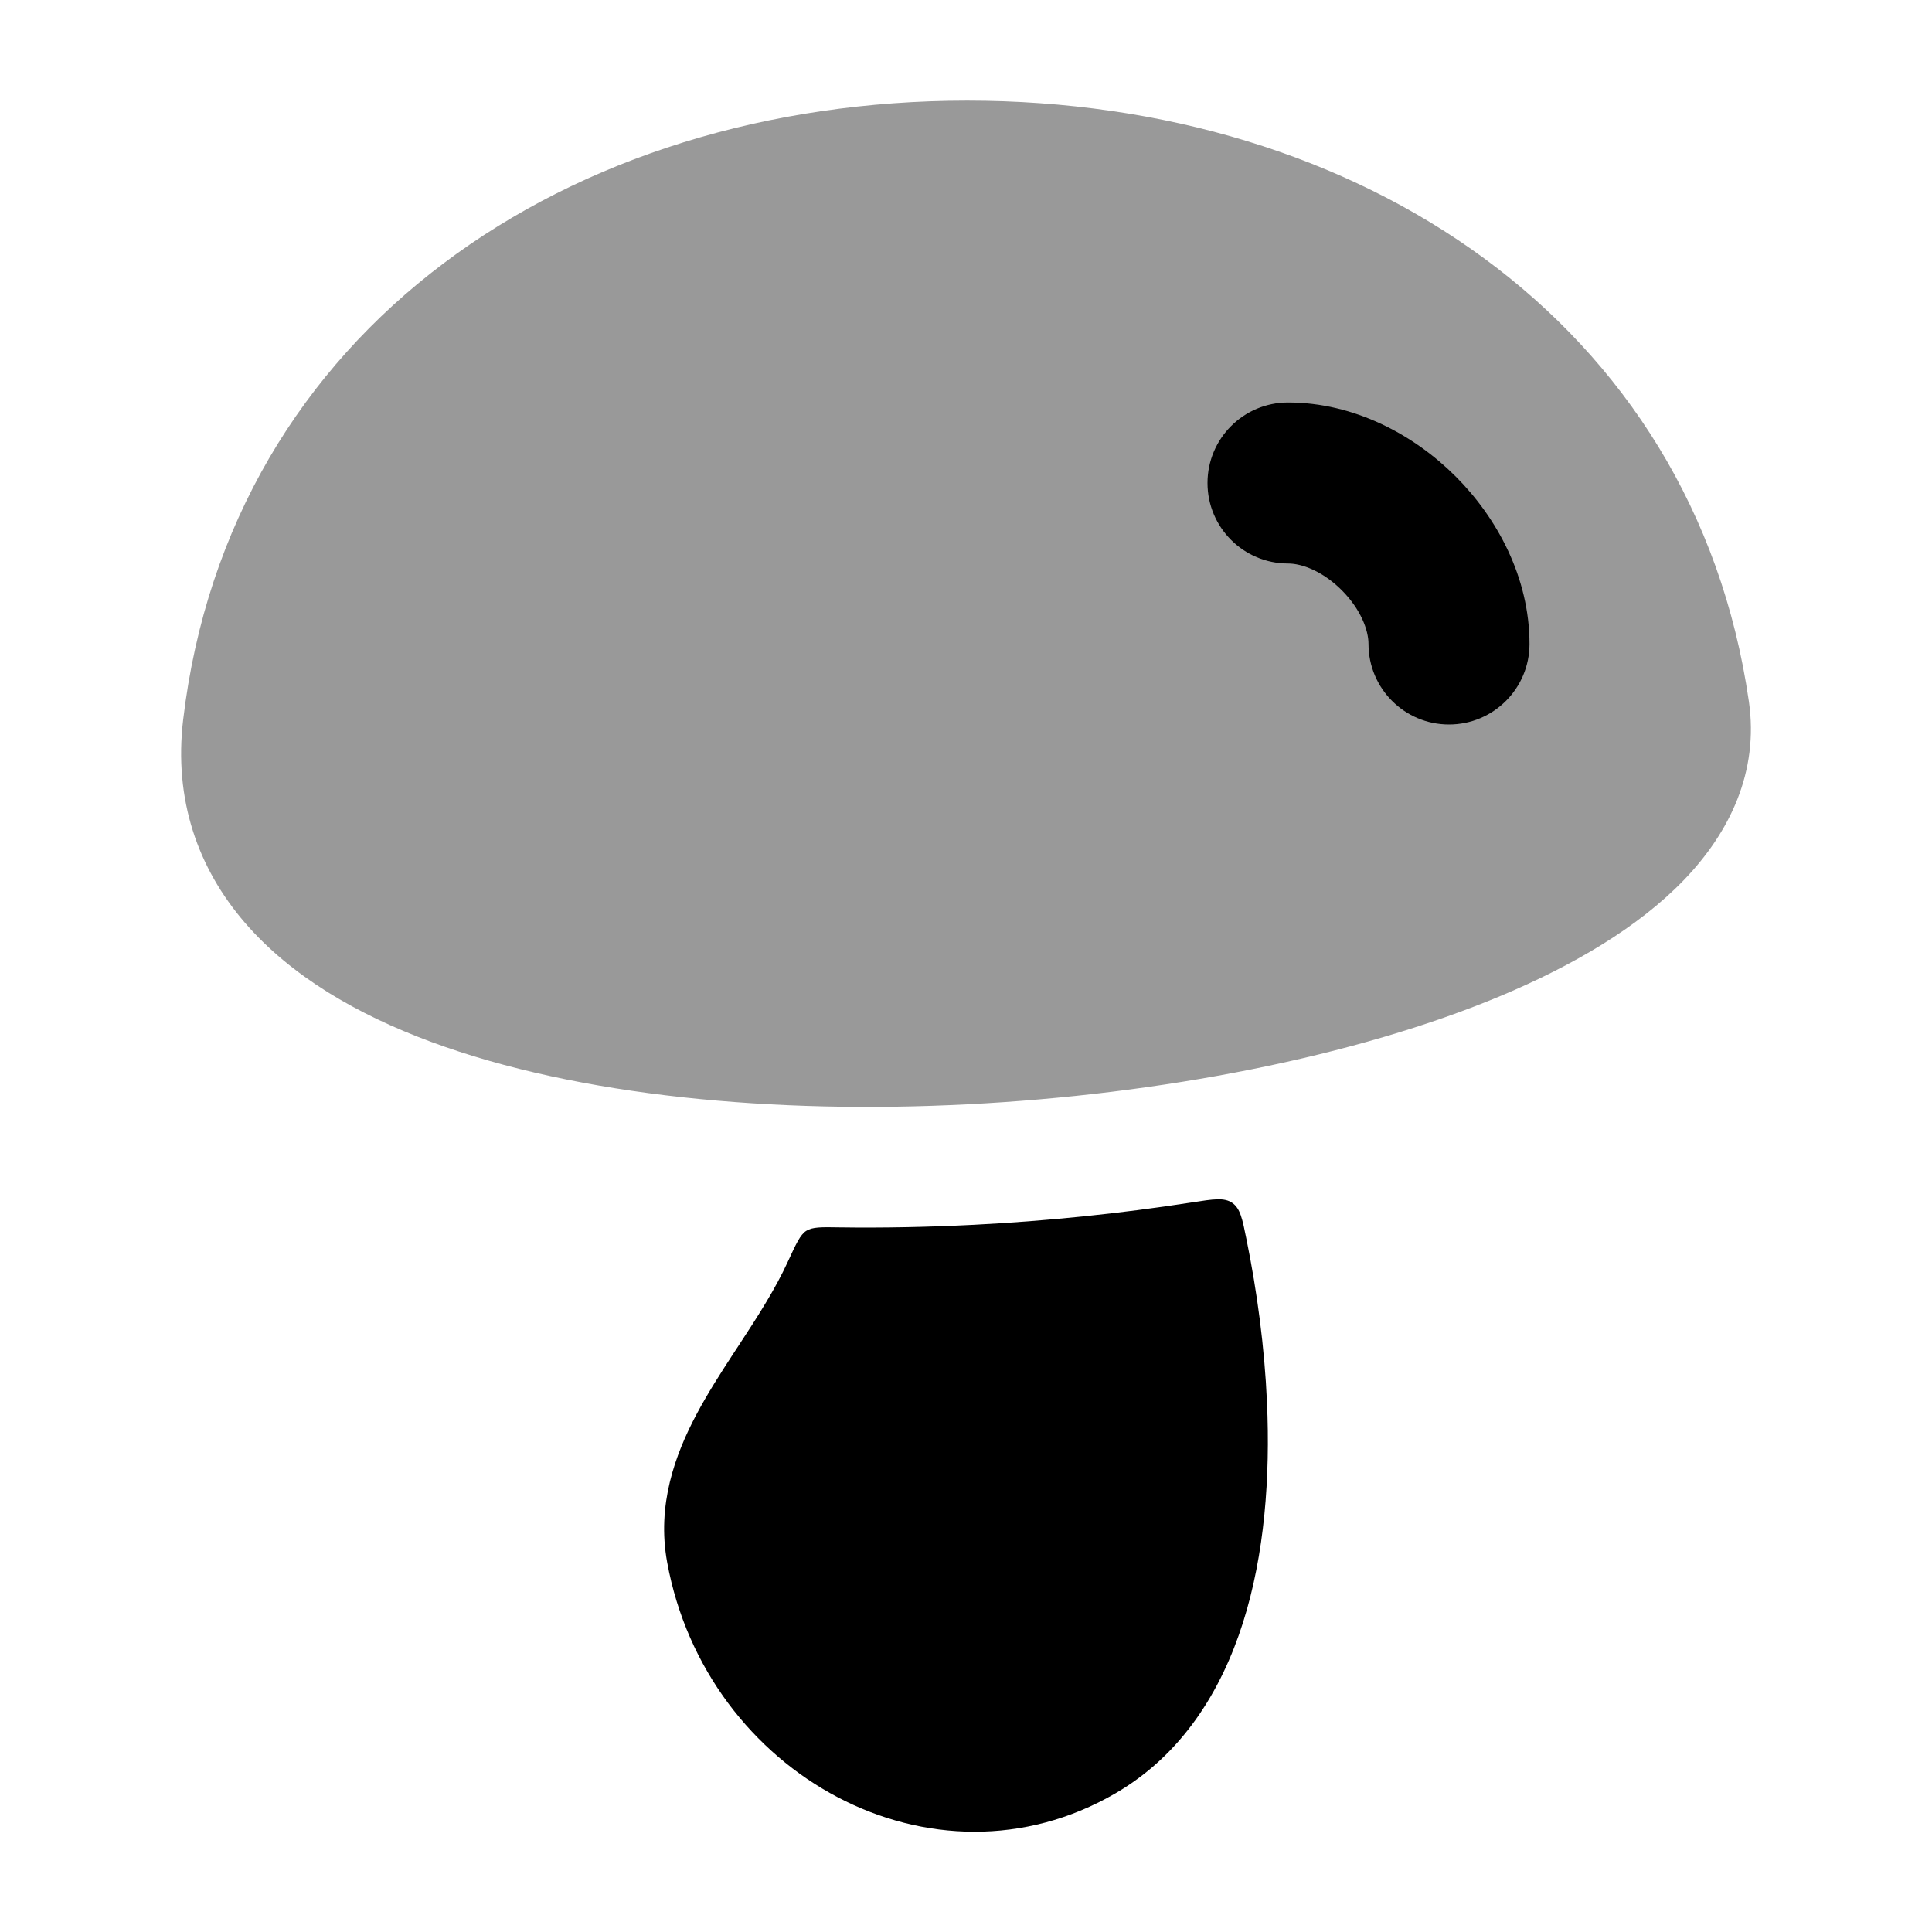 <svg width="24" height="24" viewBox="0 0 24 24" xmlns="http://www.w3.org/2000/svg">
<path opacity="0.4" d="M2.275 8.943C2.85 4.082 7.073 1.25 12.015 1.25C16.876 1.25 21.043 3.989 21.725 8.712C21.852 9.587 21.487 10.343 20.913 10.937C20.351 11.518 19.55 11.99 18.648 12.369C16.836 13.129 14.411 13.596 12.02 13.718C9.634 13.84 7.19 13.622 5.354 12.942C4.436 12.602 3.614 12.125 3.043 11.463C2.453 10.779 2.159 9.927 2.275 8.943Z" fill="currentColor"/>
<path fill-rule="evenodd" clip-rule="evenodd" d="M18.082 5.918C17.567 5.403 16.825 5 16 5C15.448 5 15 5.448 15 6C15 6.552 15.448 7 16 7C16.175 7 16.433 7.097 16.668 7.332C16.902 7.567 17 7.825 17 8C17 8.552 17.448 9 18 9C18.552 9 19 8.552 19 8C19 7.175 18.598 6.433 18.082 5.918Z" fill="currentColor"/>
<path d="M14.806 14.937C15.075 14.895 15.21 14.874 15.308 14.943C15.407 15.012 15.433 15.139 15.484 15.394C15.617 16.047 15.709 16.739 15.739 17.421C15.78 18.349 15.71 19.308 15.441 20.156C15.171 21.007 14.683 21.797 13.857 22.277C11.598 23.59 8.773 22.052 8.288 19.409C8.157 18.694 8.386 18.07 8.655 17.564C8.79 17.311 8.947 17.065 9.095 16.838L9.173 16.719C9.297 16.53 9.413 16.352 9.523 16.167C9.623 16 9.711 15.838 9.784 15.679C9.889 15.451 9.941 15.337 10.016 15.29C10.092 15.242 10.202 15.243 10.422 15.247C10.983 15.255 11.544 15.243 12.096 15.215C12.997 15.169 13.911 15.076 14.806 14.937Z" fill="currentColor"/>
</svg>
